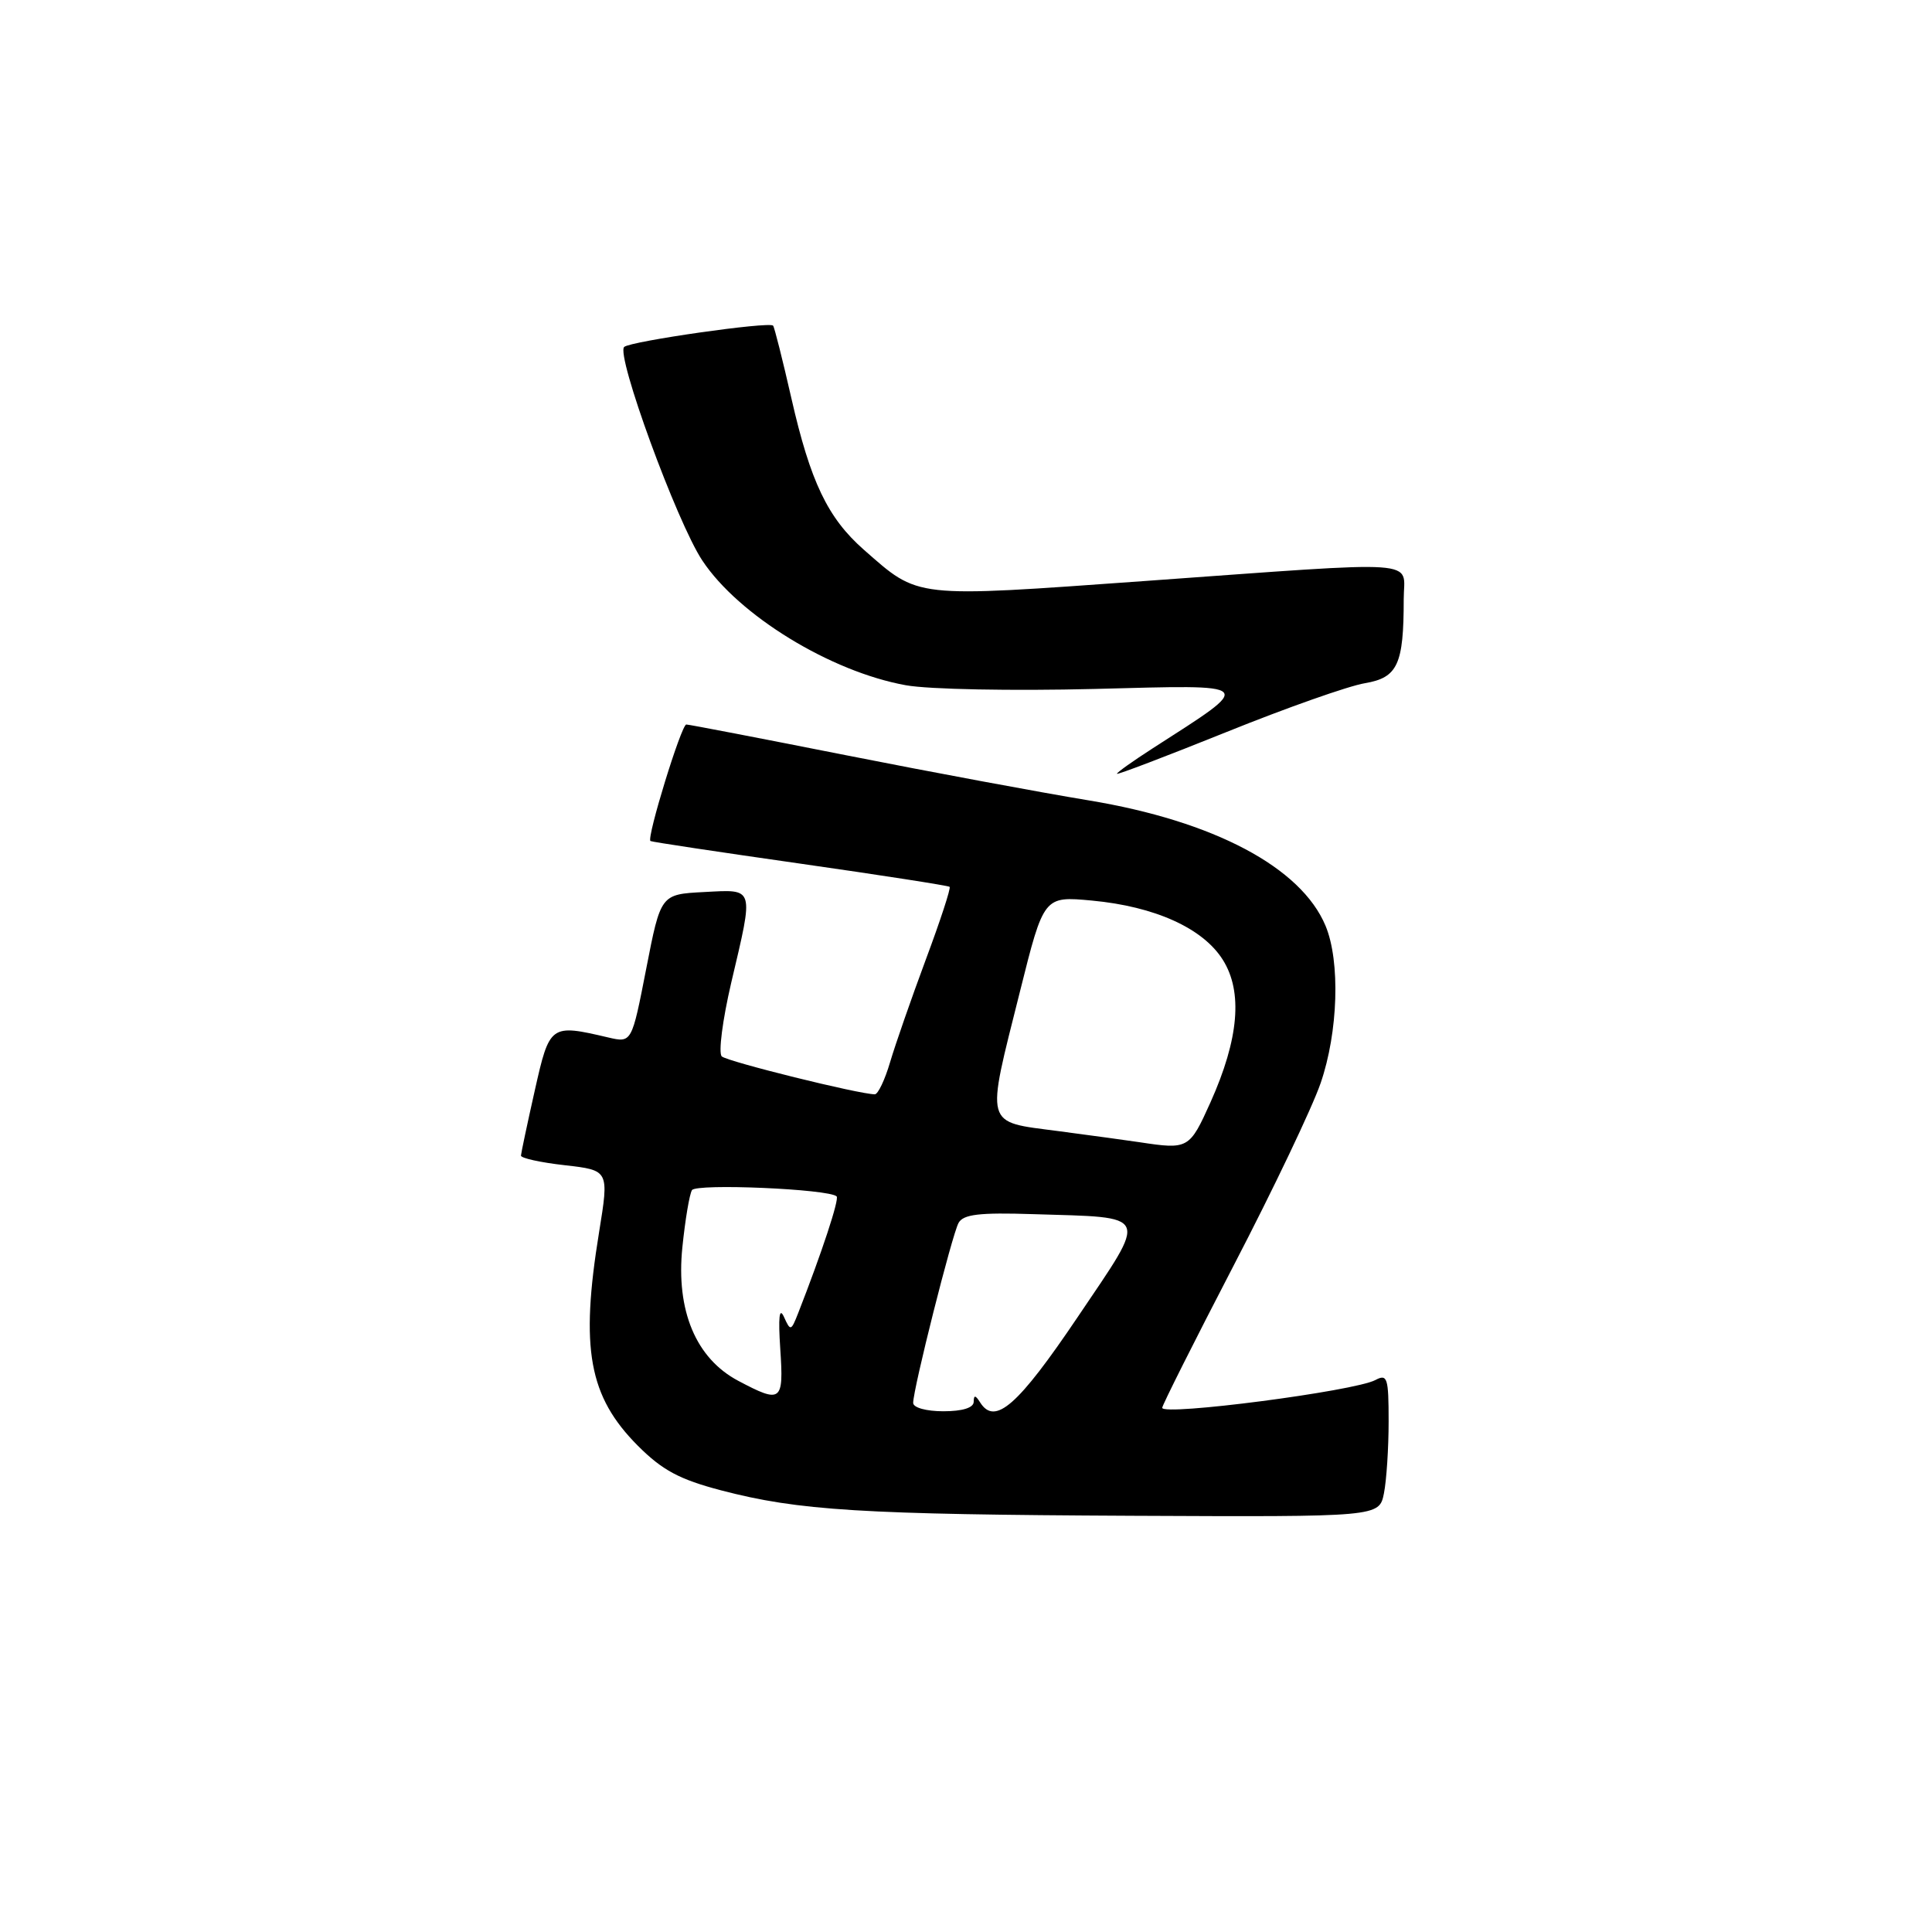 <?xml version="1.0" encoding="UTF-8" standalone="no"?>
<!DOCTYPE svg PUBLIC "-//W3C//DTD SVG 1.1//EN" "http://www.w3.org/Graphics/SVG/1.1/DTD/svg11.dtd" >
<svg xmlns="http://www.w3.org/2000/svg" xmlns:xlink="http://www.w3.org/1999/xlink" version="1.1" viewBox="0 0 256 256">
 <g >
 <path fill="currentColor"
d=" M 183.38 197.87 C 183.72 196.16 184.00 191.87 184.00 188.34 C 184.00 182.55 183.83 182.02 182.25 182.86 C 179.48 184.34 154.00 187.65 154.00 186.54 C 154.00 186.20 158.27 177.70 163.49 167.64 C 168.71 157.59 173.89 146.73 174.99 143.52 C 177.32 136.76 177.61 127.39 175.64 122.67 C 172.40 114.92 160.84 108.80 144.29 106.06 C 137.81 104.99 123.29 102.29 112.04 100.06 C 100.78 97.83 91.29 96.00 90.94 96.00 C 90.28 96.00 85.65 111.05 86.19 111.44 C 86.36 111.56 95.28 112.90 106.00 114.43 C 116.72 115.96 125.65 117.35 125.83 117.51 C 126.01 117.68 124.59 122.02 122.67 127.16 C 120.76 132.30 118.63 138.41 117.94 140.75 C 117.25 143.09 116.34 145.00 115.92 145.00 C 113.87 145.00 96.39 140.67 95.64 139.98 C 95.17 139.55 95.74 135.15 96.89 130.22 C 99.91 117.38 100.05 117.85 93.28 118.20 C 87.55 118.50 87.55 118.50 85.63 128.35 C 83.71 138.19 83.71 138.19 80.60 137.47 C 72.92 135.67 72.83 135.74 70.86 144.50 C 69.87 148.90 69.05 152.78 69.03 153.12 C 69.01 153.46 71.64 154.04 74.86 154.40 C 80.71 155.07 80.71 155.07 79.38 163.28 C 76.86 178.73 78.02 185.05 84.53 191.58 C 87.77 194.82 90.03 196.03 95.55 197.48 C 105.84 200.17 114.14 200.68 150.12 200.85 C 182.75 201.00 182.75 201.00 183.38 197.87 Z  M 180.85 90.53 C 185.20 89.79 186.00 88.07 186.00 79.38 C 186.00 74.07 189.30 74.29 151.65 76.99 C 120.80 79.20 121.84 79.31 114.45 72.83 C 109.68 68.63 107.38 63.84 104.86 52.76 C 103.70 47.67 102.61 43.34 102.44 43.15 C 101.94 42.58 83.57 45.21 82.71 45.97 C 81.57 46.99 89.68 69.18 93.06 74.27 C 97.87 81.54 110.07 89.01 120.04 90.80 C 123.08 91.35 134.14 91.56 145.00 91.29 C 166.70 90.73 166.37 90.39 152.75 99.15 C 150.14 100.83 148.00 102.35 148.00 102.53 C 148.00 102.70 154.51 100.22 162.46 97.02 C 170.41 93.81 178.68 90.89 180.85 90.53 Z  M 121.00 185.89 C 121.00 184.03 126.15 163.61 127.01 162.05 C 127.64 160.90 129.76 160.65 136.89 160.88 C 152.57 161.37 152.21 160.55 142.81 174.50 C 134.88 186.26 131.84 188.93 129.88 185.84 C 129.25 184.84 129.03 184.82 129.02 185.75 C 129.01 186.54 127.53 187.00 125.00 187.00 C 122.73 187.00 121.00 186.52 121.00 185.89 Z  M 97.85 182.98 C 92.21 180.01 89.55 173.66 90.42 165.25 C 90.79 161.63 91.36 158.23 91.69 157.70 C 92.25 156.79 109.88 157.55 110.86 158.53 C 111.23 158.90 108.89 166.00 105.76 174.00 C 104.82 176.39 104.74 176.41 103.88 174.50 C 103.26 173.14 103.11 174.52 103.39 178.75 C 103.86 185.75 103.54 185.99 97.85 182.98 Z  M 151.00 151.35 C 149.62 151.14 144.79 150.48 140.25 149.88 C 130.33 148.57 130.60 149.54 135.16 131.34 C 138.31 118.74 138.31 118.74 144.68 119.33 C 153.03 120.11 159.40 122.99 162.03 127.18 C 164.70 131.42 164.16 137.66 160.41 146.03 C 157.61 152.25 157.47 152.33 151.00 151.35 Z "/>
</g>
</svg>